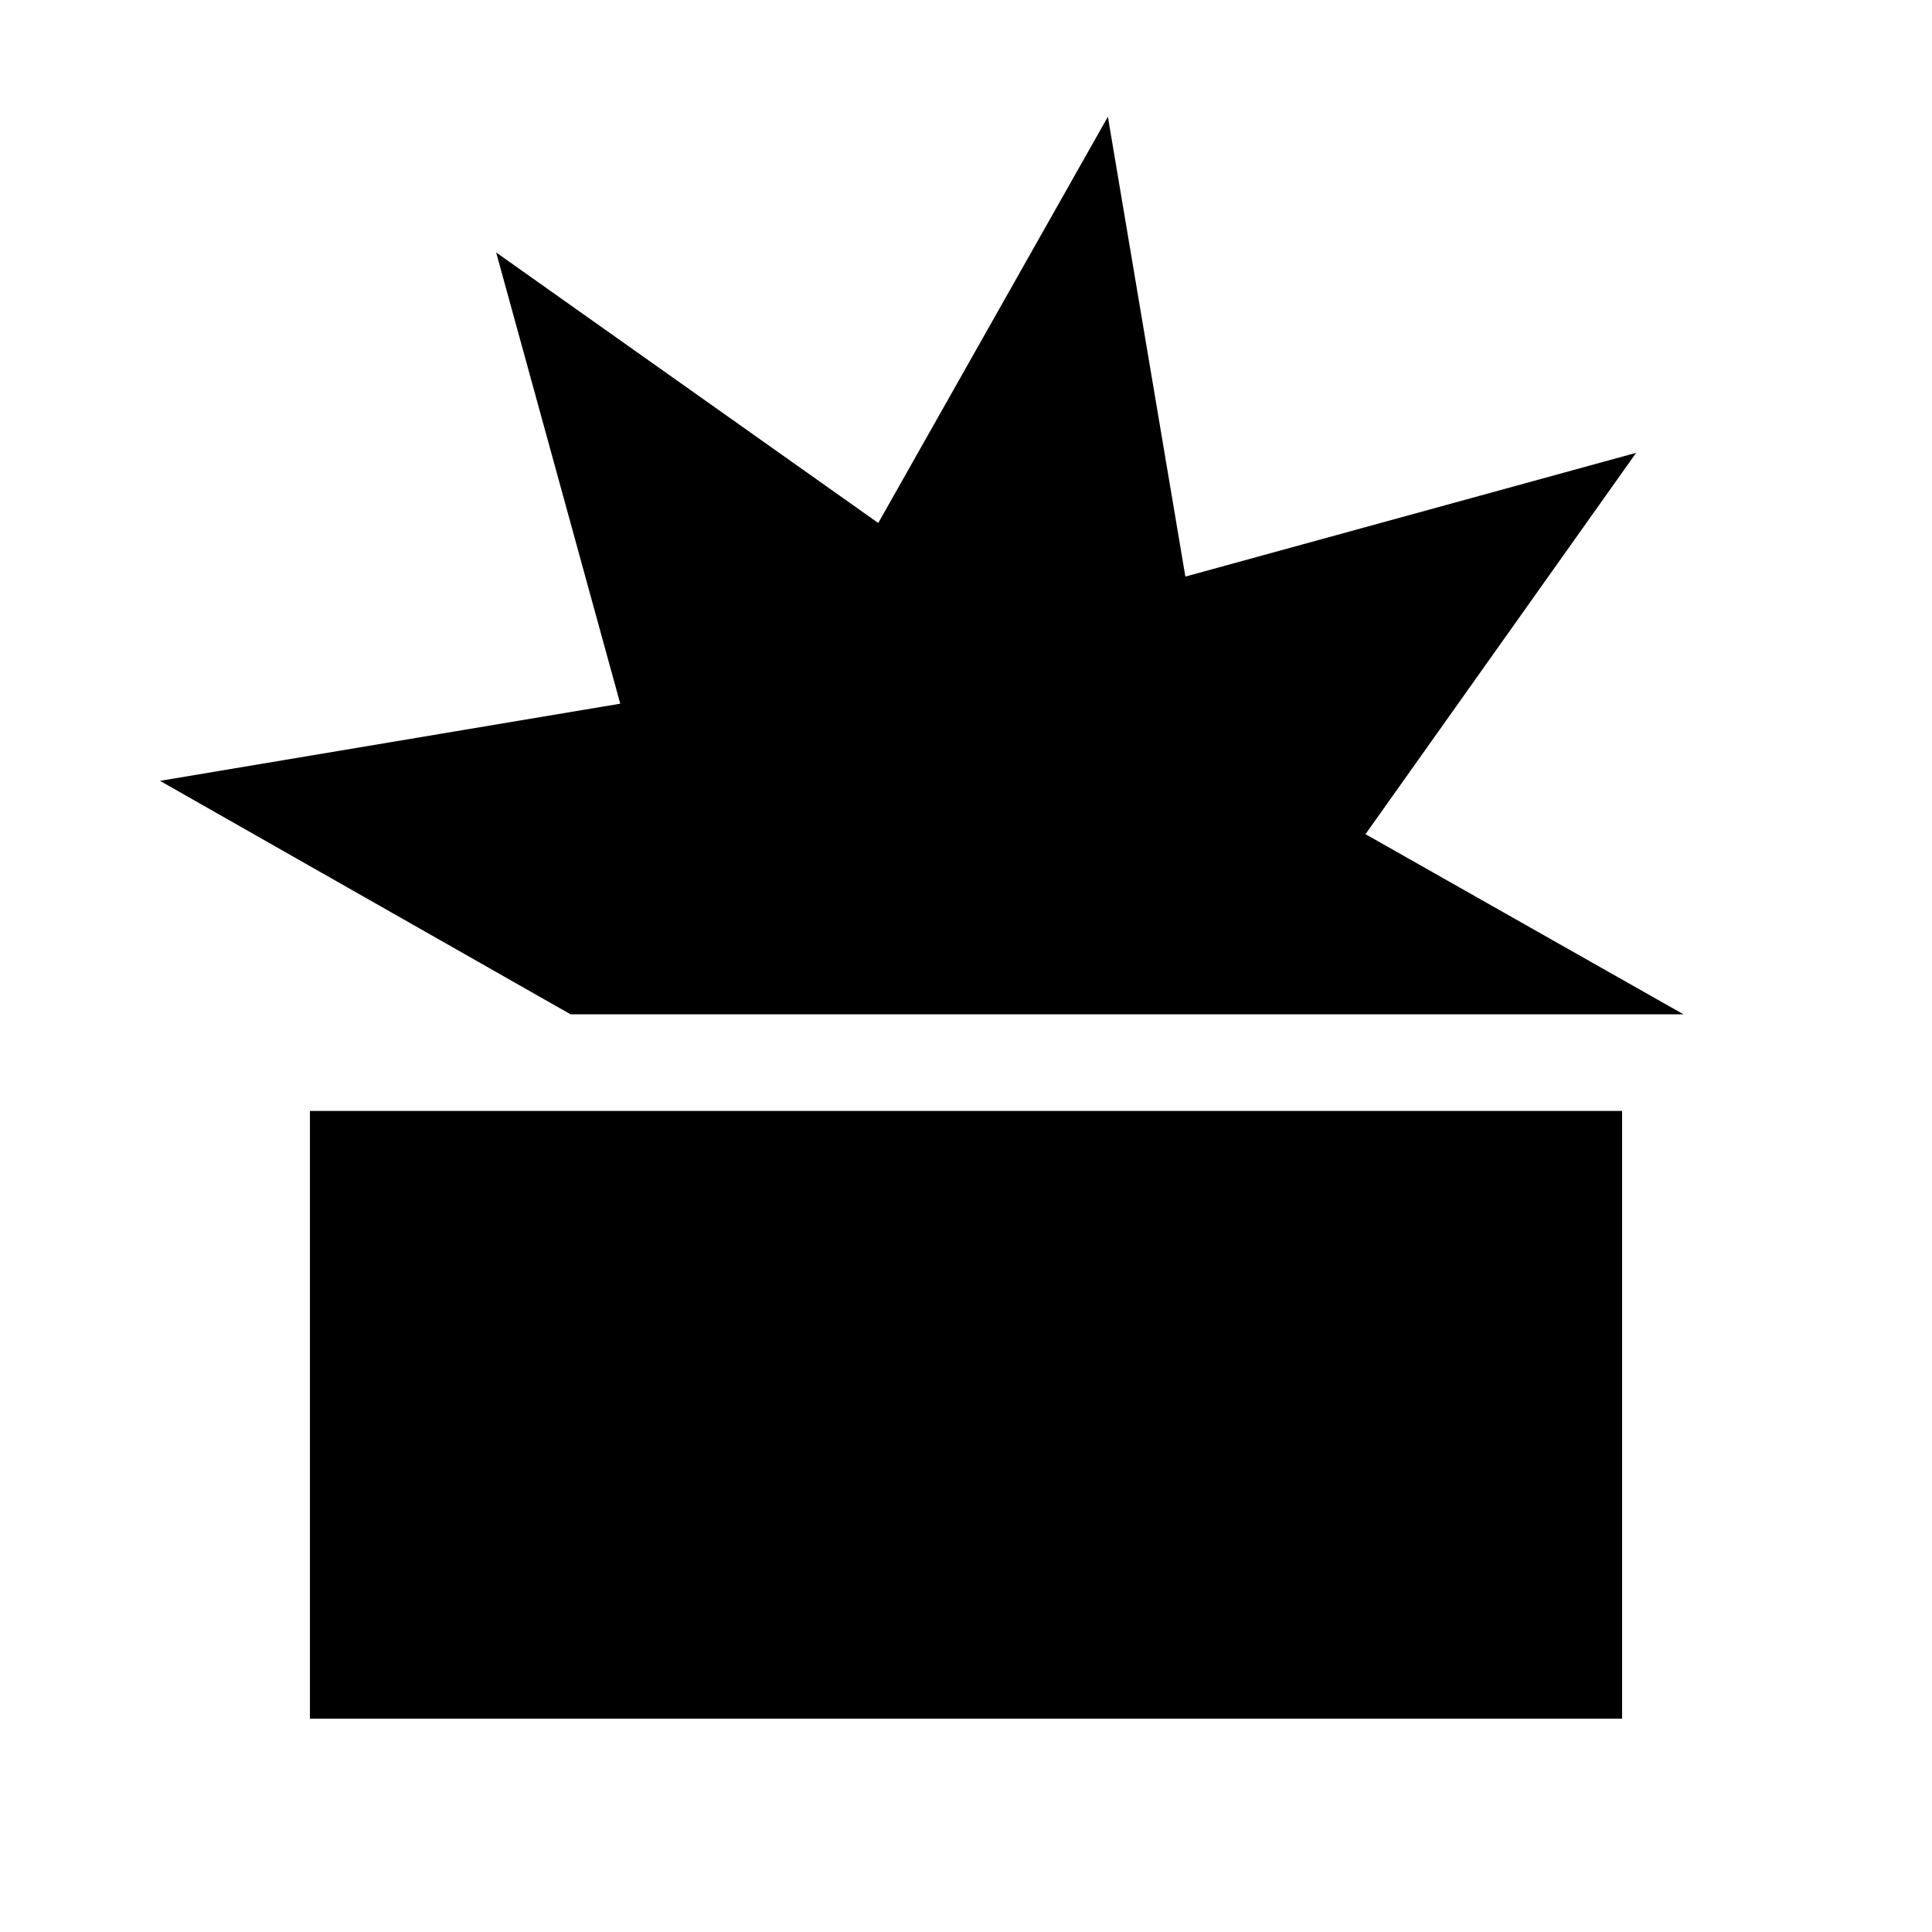 <svg xmlns="http://www.w3.org/2000/svg" height="20" viewBox="0 -960 960 960" width="20"><path d="M154-106v-302h652v302H154Zm129.5-350-204-116 228.698-38.344-61.658-224.208 189.861 134.425L550.5-902 589-673.5 813-735 678.5-545.5l158 89.5h-553Z"/></svg>